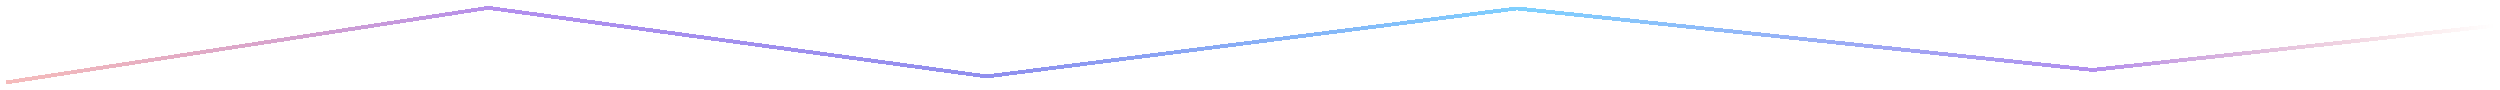 <svg width="1916" height="69" viewBox="0 0 1916 69" fill="none" xmlns="http://www.w3.org/2000/svg">
<g filter="url(#filter0_d_416_1444)">
<path d="M6 59L374.208 2L756.248 54.585L1162.61 2.446L1603.8 49.624L1910 15.89" stroke="url(#paint0_linear_416_1444)" stroke-opacity="0.5" stroke-width="3" stroke-linecap="square" shape-rendering="crispEdges"/>
</g>
<defs>
<filter id="filter0_d_416_1444" x="0.288" y="0.484" width="1915.37" height="68.228" filterUnits="userSpaceOnUse" color-interpolation-filters="sRGB">
<feFlood flood-opacity="0" result="BackgroundImageFix"/>
<feColorMatrix in="SourceAlpha" type="matrix" values="0 0 0 0 0 0 0 0 0 0 0 0 0 0 0 0 0 0 127 0" result="hardAlpha"/>
<feOffset dy="4"/>
<feGaussianBlur stdDeviation="2"/>
<feComposite in2="hardAlpha" operator="out"/>
<feColorMatrix type="matrix" values="0 0 0 0 0.883 0 0 0 0 0.077 0 0 0 0 0.851 0 0 0 0.3 0"/>
<feBlend mode="normal" in2="BackgroundImageFix" result="effect1_dropShadow_416_1444"/>
<feBlend mode="normal" in="SourceGraphic" in2="effect1_dropShadow_416_1444" result="shape"/>
</filter>
<linearGradient id="paint0_linear_416_1444" x1="6" y1="-20.374" x2="1909.07" y2="-72.358" gradientUnits="userSpaceOnUse">
<stop stop-color="#DE1F1F" stop-opacity="0.6"/>
<stop offset="0.199" stop-color="#671FDE"/>
<stop offset="0.395" stop-color="#221FDE"/>
<stop offset="0.611" stop-color="#00A3FF"/>
<stop offset="0.839" stop-color="#671FDE"/>
<stop offset="1" stop-color="#DE1F1F" stop-opacity="0"/>
</linearGradient>
</defs>
</svg>
